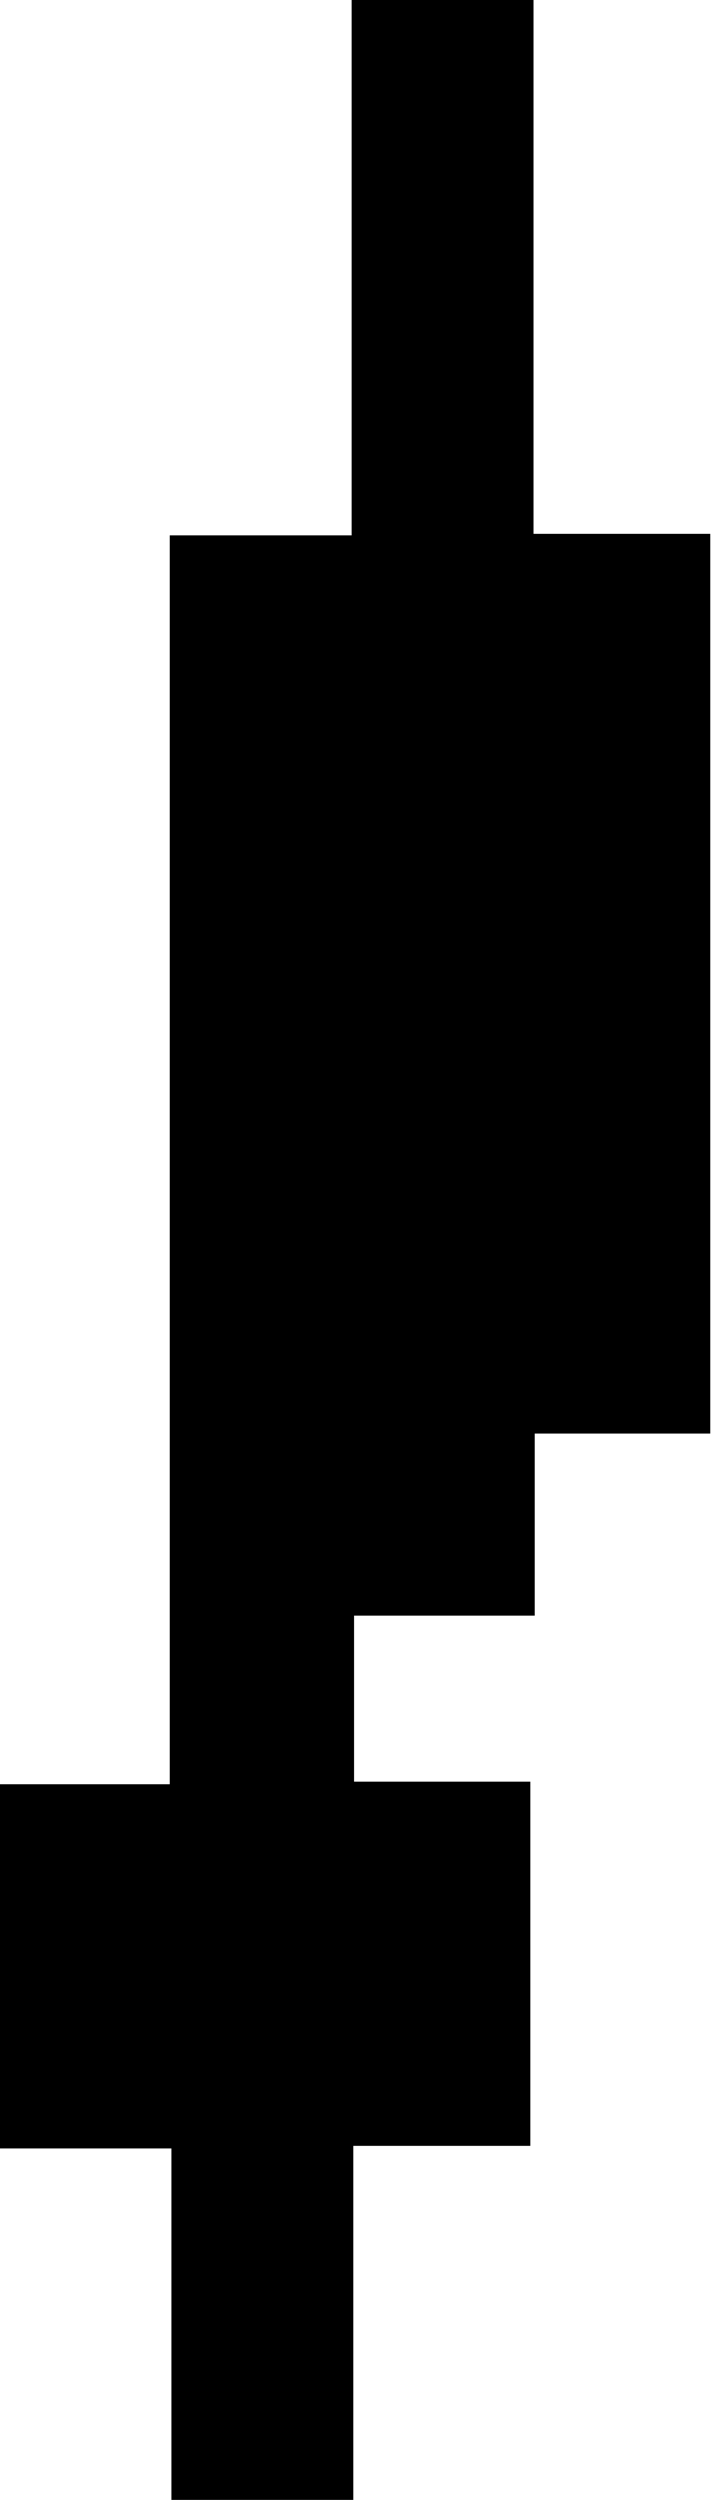 <svg id="Layer_1" data-name="Layer 1" xmlns="http://www.w3.org/2000/svg" viewBox="0 0 46.91 164.74"><path d="M42.14,72h11.2v-82.3h12V-45.58h12V-10.4H89V48.89H77.42v12H65.5V71.83H77.13v24H65.45v23.36h-12V96H42.14Z" transform="translate(-42.14 45.58)"/></svg>